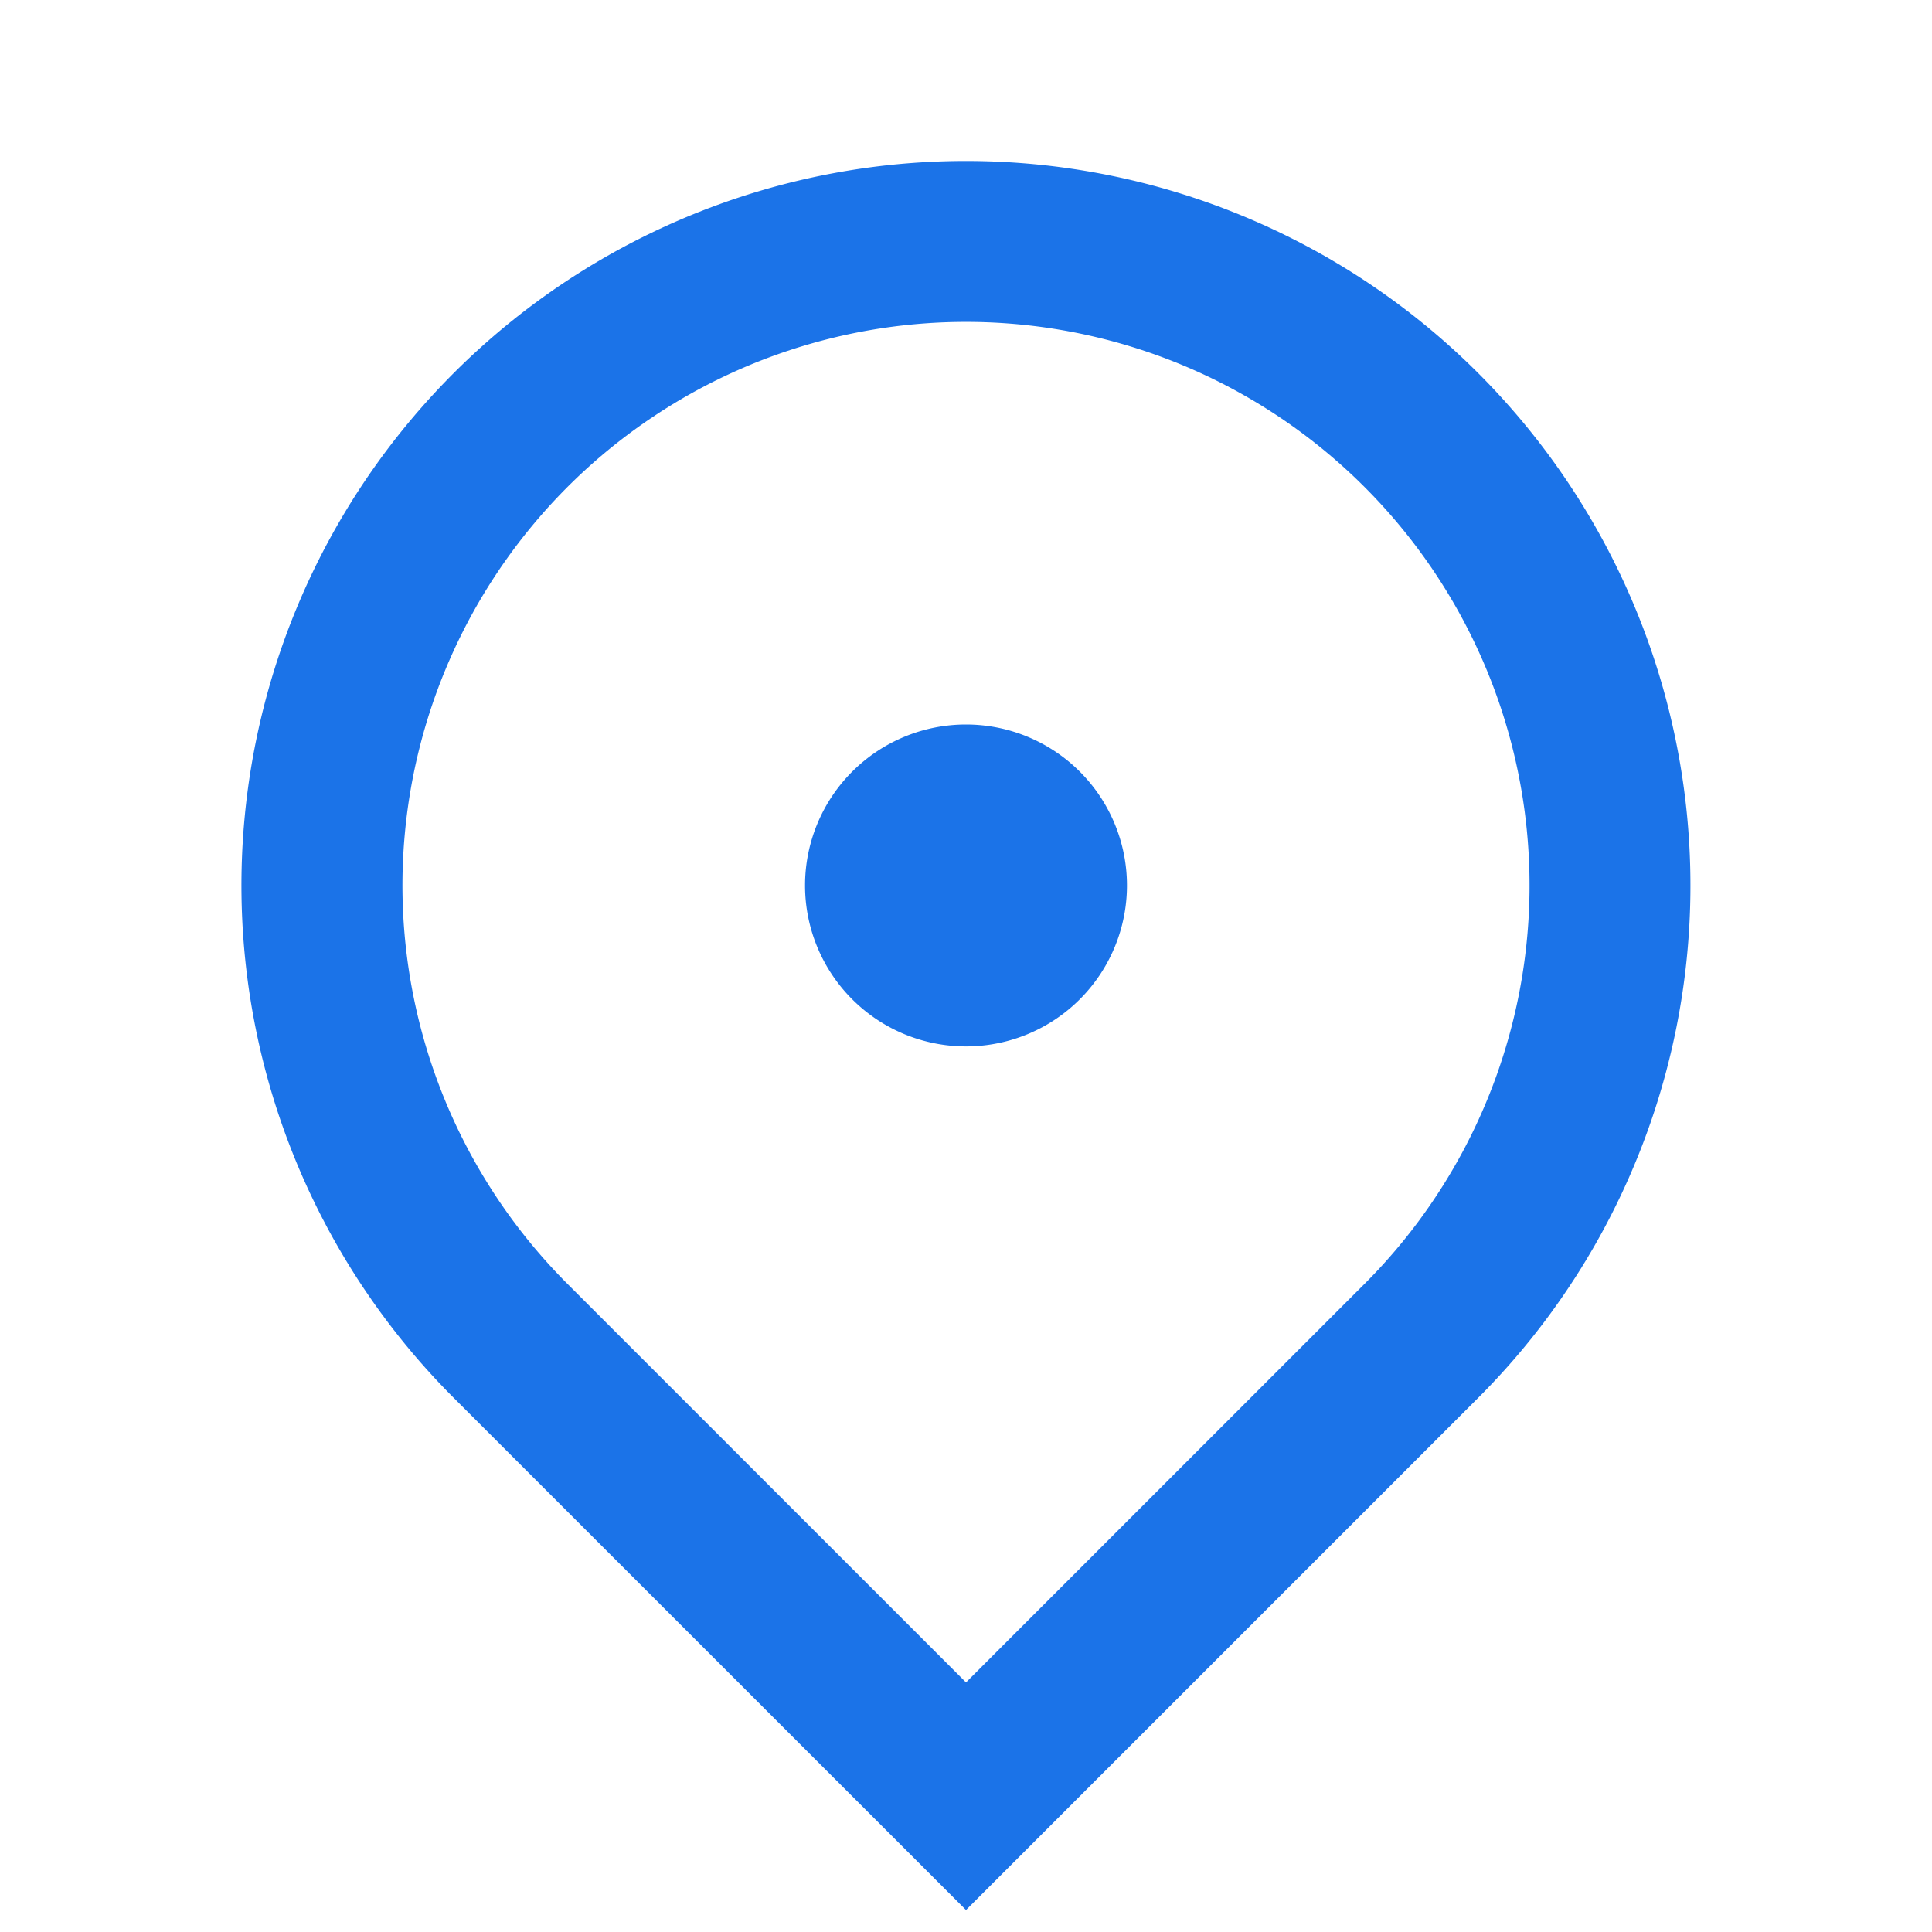 <svg id="Group_20768" data-name="Group 20768" xmlns="http://www.w3.org/2000/svg" width="16" height="16" viewBox="0 0 16 16">
  <path id="Path_246" data-name="Path 246" d="M0,0H16V16H0Z" fill="none"/>
  <path id="Path_247" data-name="Path 247" d="M9,16.485,4.757,12.243a6,6,0,1,1,8.485,0ZM12.3,11.3a4.667,4.667,0,1,0-6.6,0L9,14.6ZM9,9.333A1.333,1.333,0,1,1,10.333,8,1.333,1.333,0,0,1,9,9.333Z" transform="translate(-1 -0.667)" fill="#1b73e8"/>
</svg>
